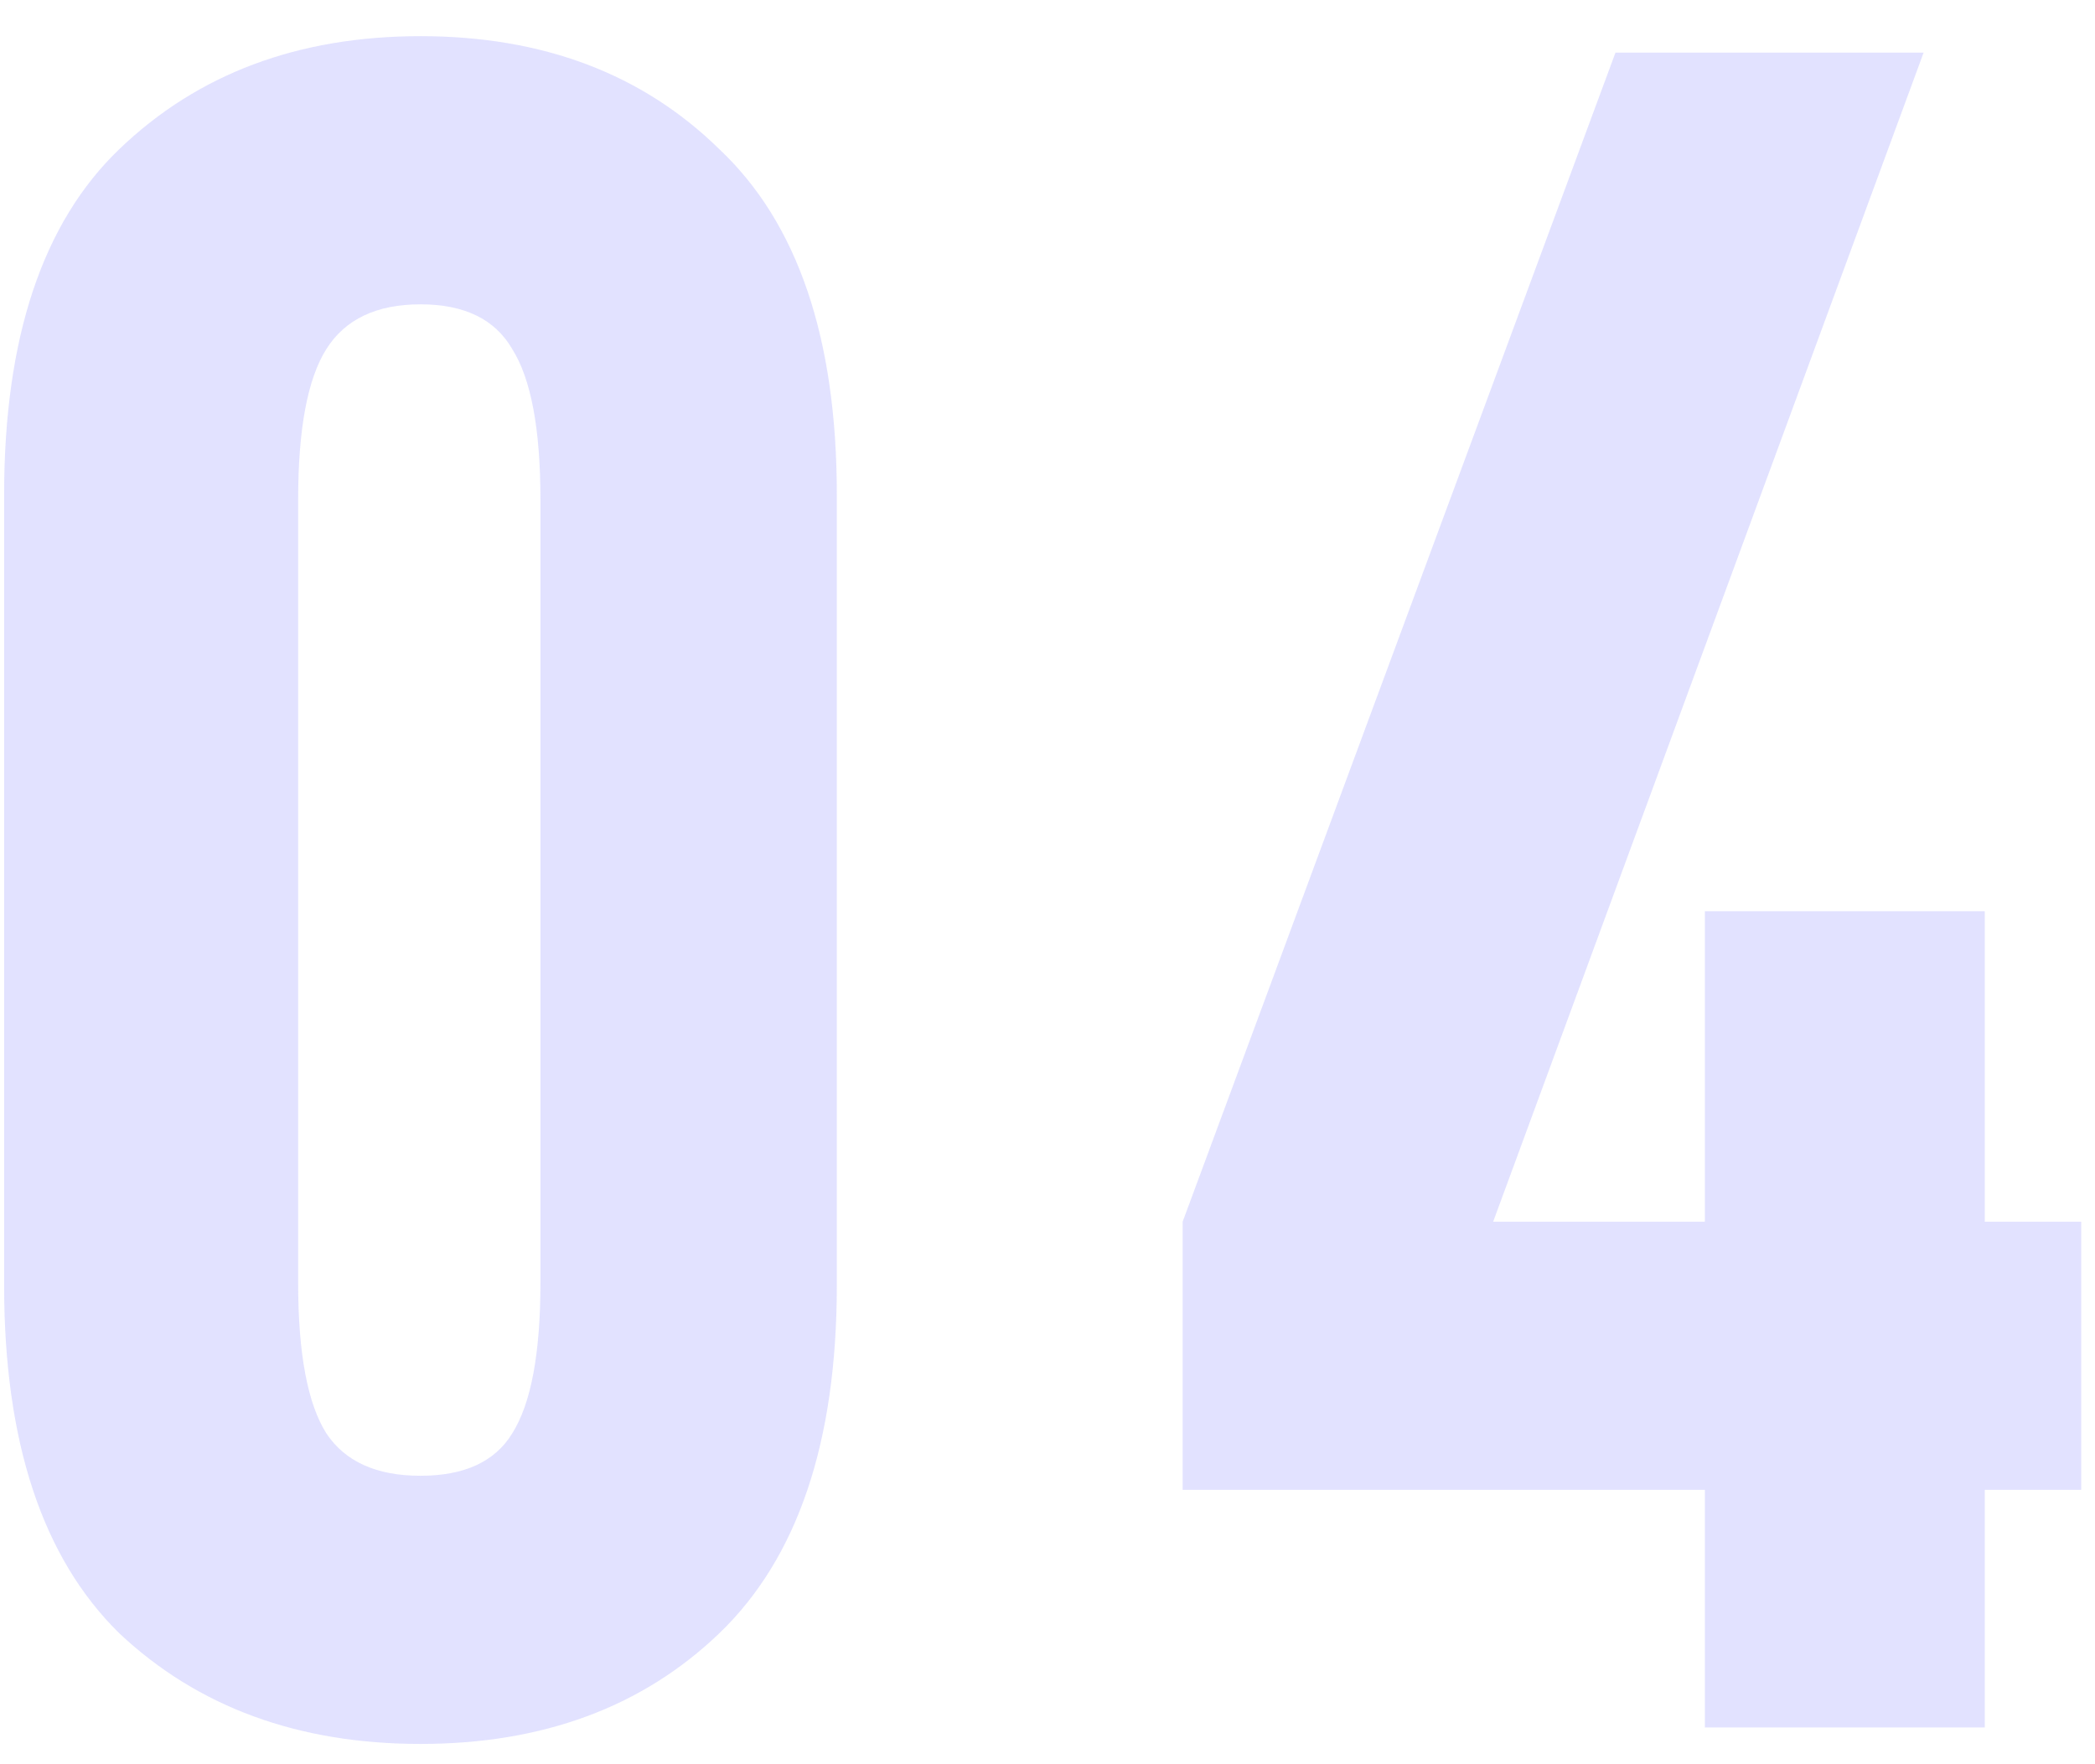 <svg width="57" height="48" viewBox="0 0 57 48" fill="none" xmlns="http://www.w3.org/2000/svg">
<path opacity="0.2" d="M22.768 34.968C22.768 39.235 21.701 42.392 19.568 44.44C17.477 46.445 14.768 47.448 11.44 47.448C8.112 47.448 5.381 46.445 3.248 44.44C1.157 42.392 0.112 39.235 0.112 34.968V13.464C0.112 9.197 1.157 6.061 3.248 4.056C5.381 2.008 8.112 0.984 11.44 0.984C14.768 0.984 17.477 2.008 19.568 4.056C21.701 6.061 22.768 9.197 22.768 13.464V34.968ZM14.704 34.904V13.592C14.704 11.672 14.448 10.307 13.936 9.496C13.467 8.685 12.635 8.28 11.44 8.28C10.245 8.28 9.392 8.685 8.88 9.496C8.368 10.307 8.112 11.672 8.112 13.592V34.904C8.112 36.824 8.368 38.189 8.88 39C9.392 39.768 10.245 40.152 11.44 40.152C12.635 40.152 13.467 39.768 13.936 39C14.448 38.189 14.704 36.824 14.704 34.904ZM56.625 40.536H54.001V47H46.385V40.536H32.177V33.24L43.953 1.432H52.337L40.625 33.24H46.385V24.792H54.001V33.24H56.625V40.536Z" fill="#6F6EFF"/>
</svg>
